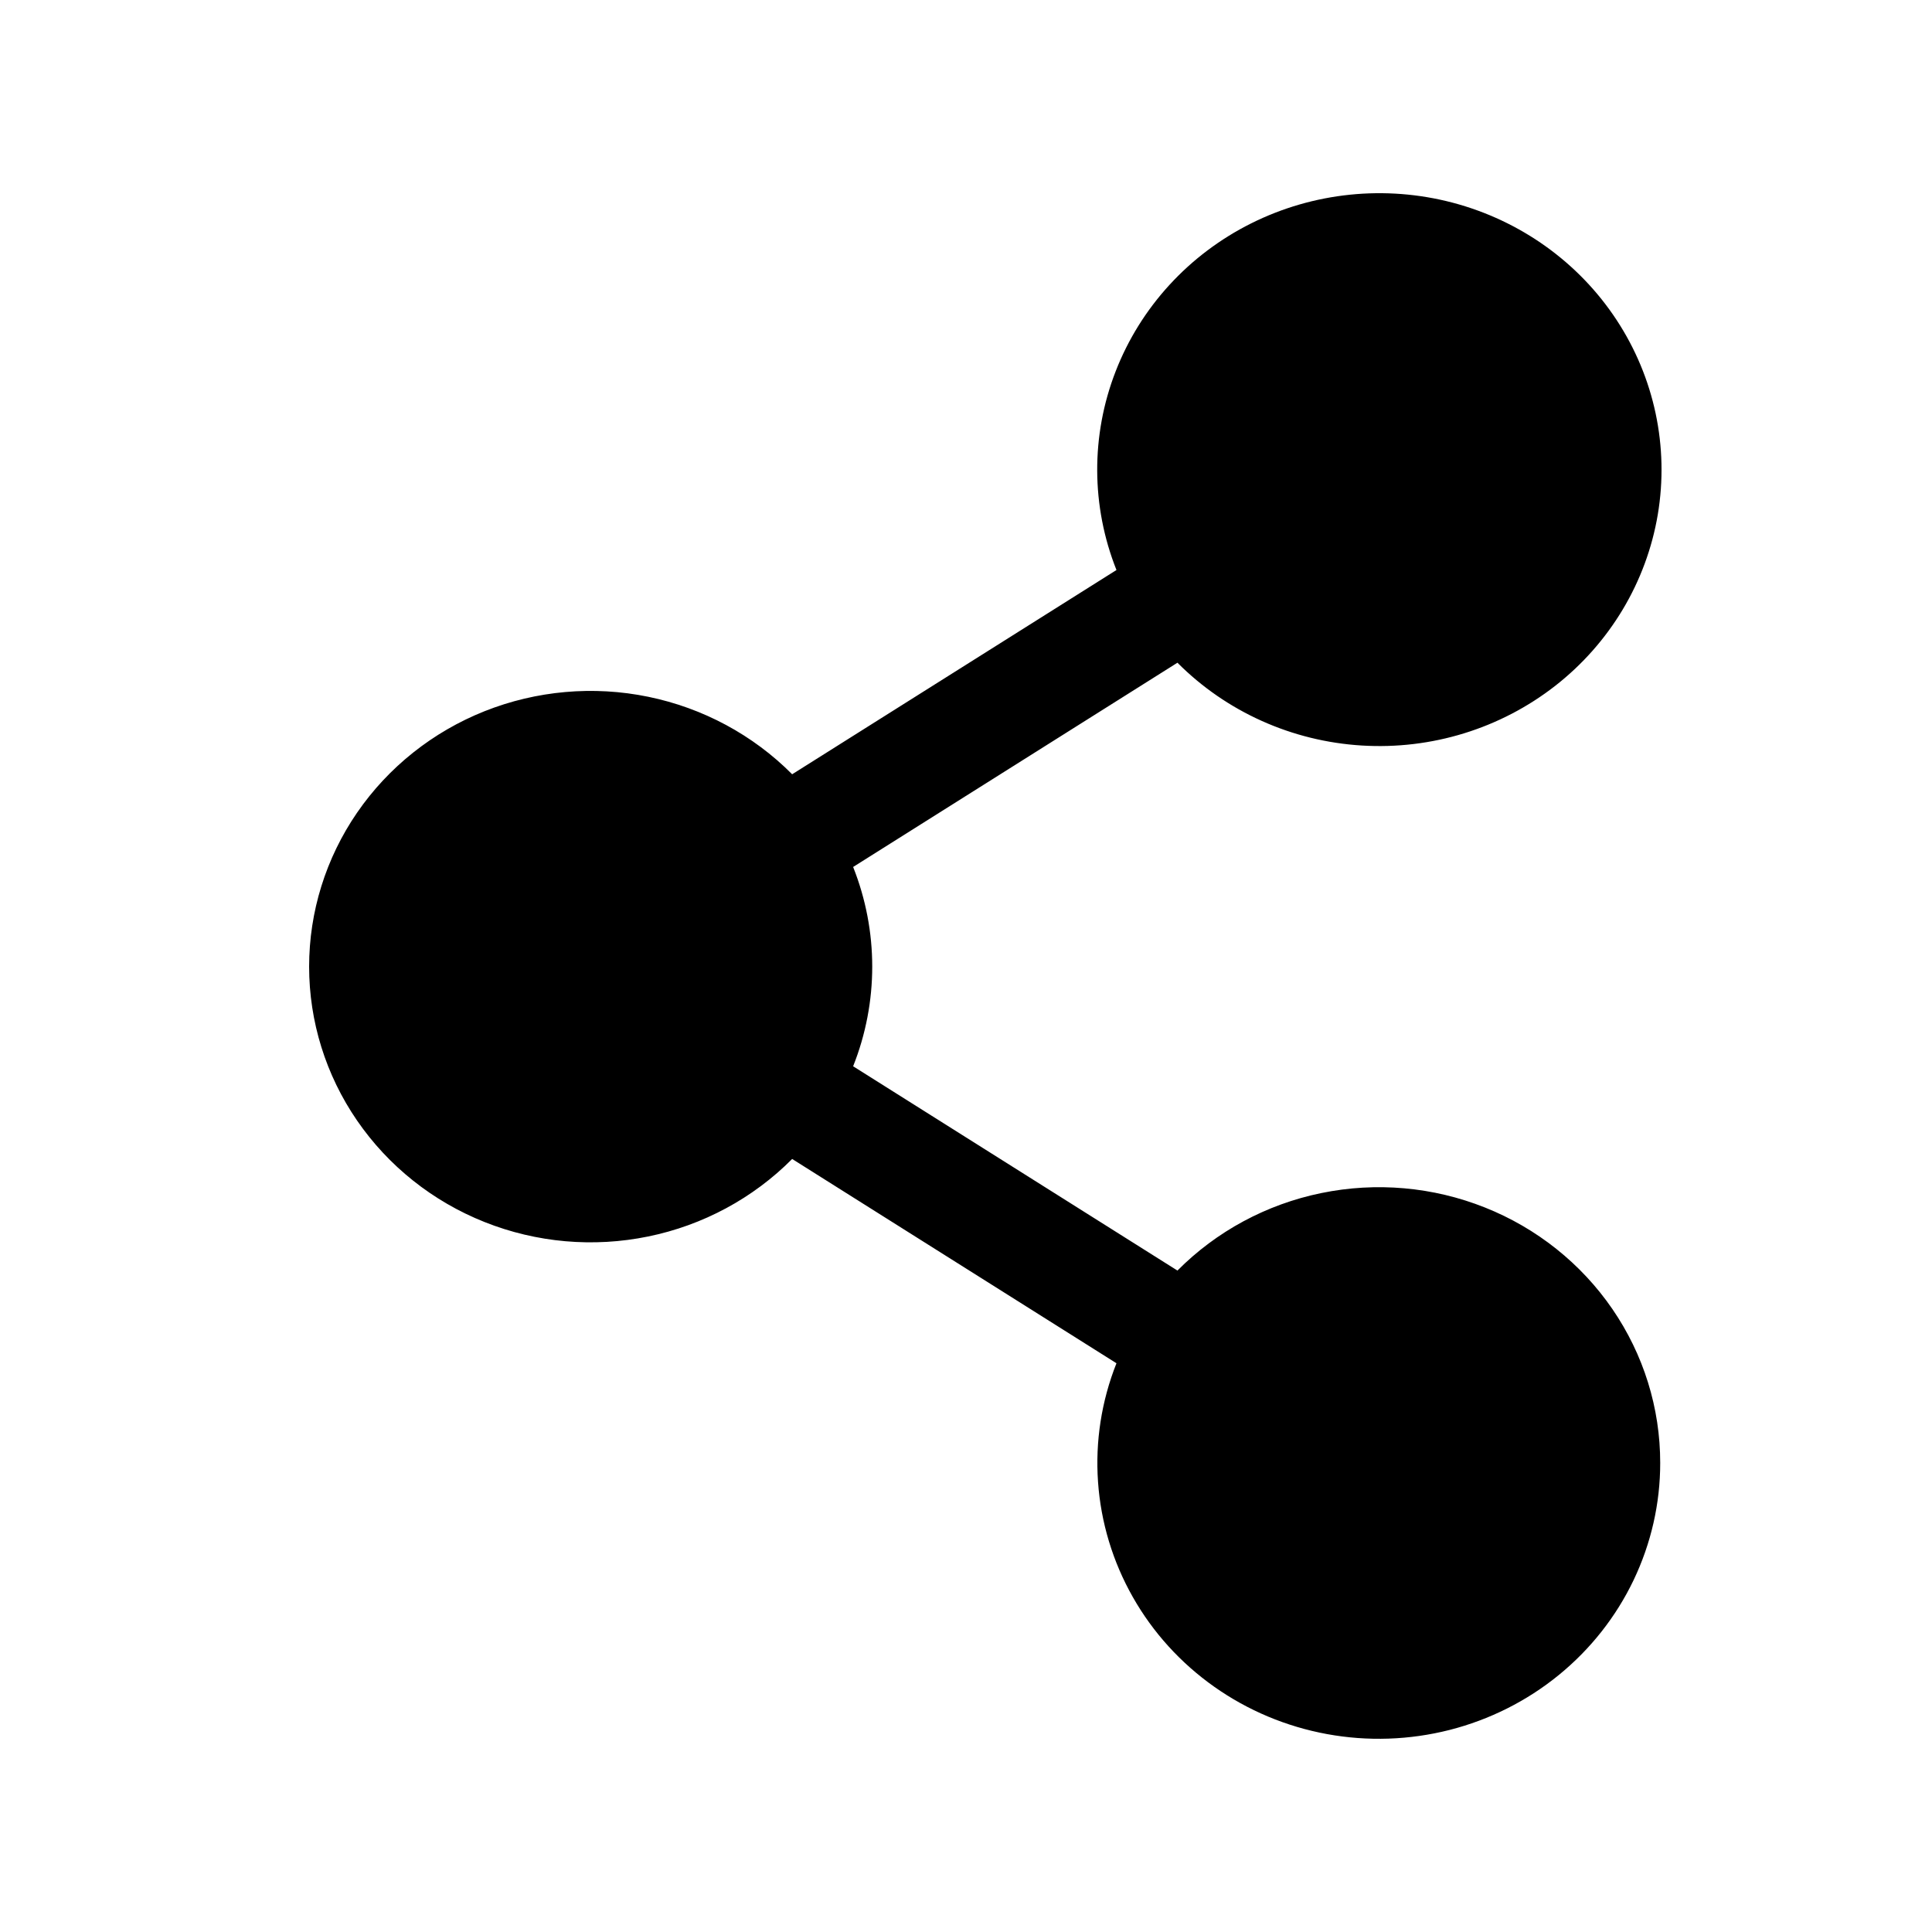 <svg width="50" height="50" viewBox="0 0 50 50" fill="none" xmlns="http://www.w3.org/2000/svg">
<path d="M42.966 37.86C42.967 38.908 42.731 39.944 42.277 40.894C41.823 41.843 41.16 42.683 40.337 43.353C39.514 44.023 38.55 44.507 37.514 44.771C36.478 45.034 35.395 45.071 34.343 44.878C33.291 44.685 32.296 44.268 31.427 43.655C30.558 43.042 29.838 42.25 29.318 41.333C28.798 40.417 28.49 39.4 28.417 38.353C28.343 37.307 28.506 36.258 28.894 35.281L20.501 29.994C19.49 31.011 18.193 31.71 16.775 32C15.357 32.291 13.883 32.161 12.54 31.626C11.198 31.092 10.05 30.177 9.241 29C8.432 27.823 8 26.436 8 25.016C8 23.597 8.432 22.21 9.241 21.032C10.05 19.855 11.198 18.941 12.54 18.406C13.883 17.872 15.357 17.741 16.775 18.032C18.193 18.323 19.49 19.021 20.501 20.038L28.894 14.752C28.237 13.1 28.229 11.267 28.873 9.61C29.517 7.952 30.766 6.588 32.378 5.782C33.99 4.976 35.85 4.785 37.597 5.246C39.345 5.708 40.856 6.788 41.836 8.279C42.816 9.77 43.197 11.564 42.904 13.313C42.61 15.063 41.664 16.644 40.249 17.749C38.833 18.854 37.049 19.405 35.243 19.294C33.436 19.184 31.736 18.42 30.472 17.151L22.079 22.437C22.738 24.096 22.738 25.937 22.079 27.595L30.472 32.882C31.482 31.865 32.779 31.166 34.197 30.876C35.614 30.585 37.088 30.715 38.43 31.25C39.771 31.784 40.919 32.699 41.727 33.876C42.536 35.054 42.967 36.441 42.966 37.86Z" fill="black"/>
</svg>
